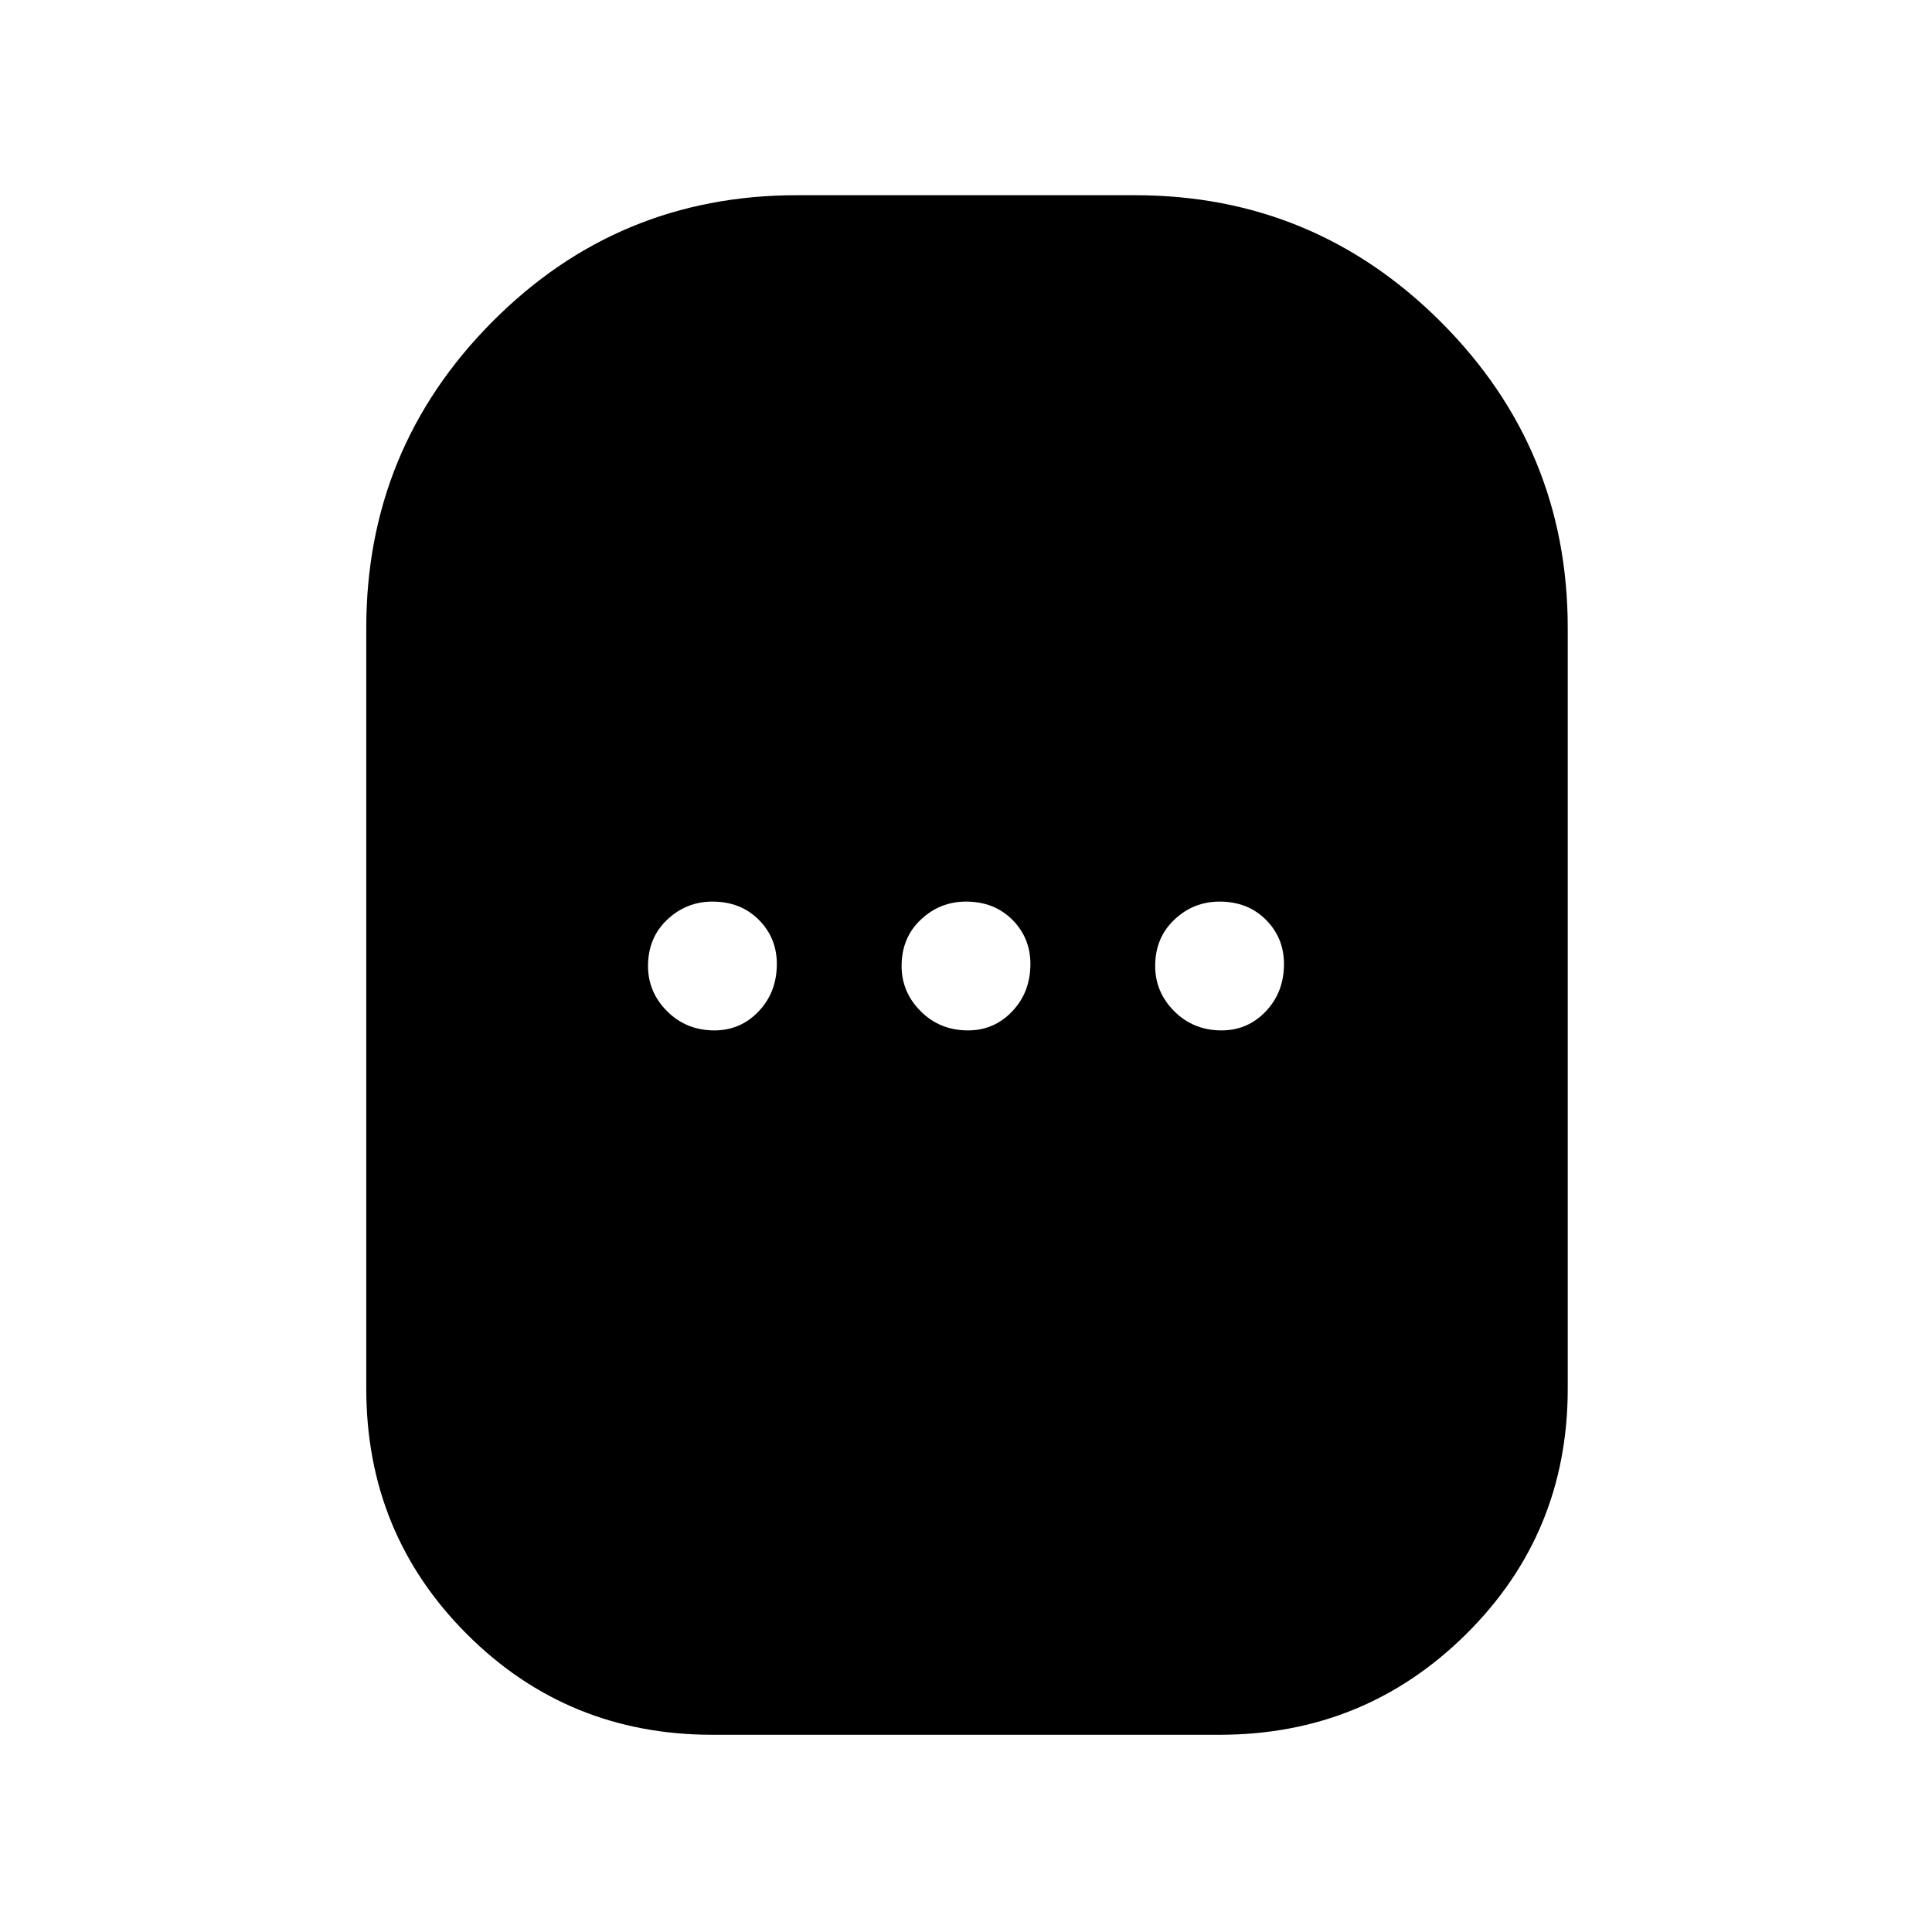 <svg xmlns="http://www.w3.org/2000/svg" height="48" width="48"><path d="M17.7 43.1Q14.1 43.1 11.6 40.6Q9.1 38.1 9.1 34.5V15.6Q9.1 11.15 12.225 8Q15.35 4.85 19.8 4.85H28.2Q32.65 4.85 35.8 8Q38.95 11.15 38.95 15.6V34.5Q38.95 38.1 36.425 40.6Q33.9 43.1 30.3 43.1ZM17.75 25.6Q18.4 25.6 18.85 25.125Q19.3 24.65 19.3 23.95Q19.3 23.3 18.85 22.85Q18.4 22.4 17.7 22.4Q17.05 22.4 16.575 22.85Q16.1 23.3 16.1 24Q16.1 24.65 16.575 25.125Q17.05 25.6 17.75 25.6ZM24.05 25.6Q24.7 25.6 25.15 25.125Q25.6 24.65 25.6 23.95Q25.6 23.3 25.15 22.85Q24.7 22.4 24 22.4Q23.35 22.4 22.875 22.85Q22.4 23.3 22.4 24Q22.4 24.65 22.875 25.125Q23.35 25.6 24.05 25.6ZM30.35 25.6Q31 25.6 31.45 25.125Q31.9 24.65 31.9 23.95Q31.9 23.3 31.45 22.85Q31 22.4 30.3 22.4Q29.65 22.4 29.175 22.85Q28.7 23.3 28.7 24Q28.7 24.65 29.175 25.125Q29.65 25.6 30.35 25.6Z"/></svg>